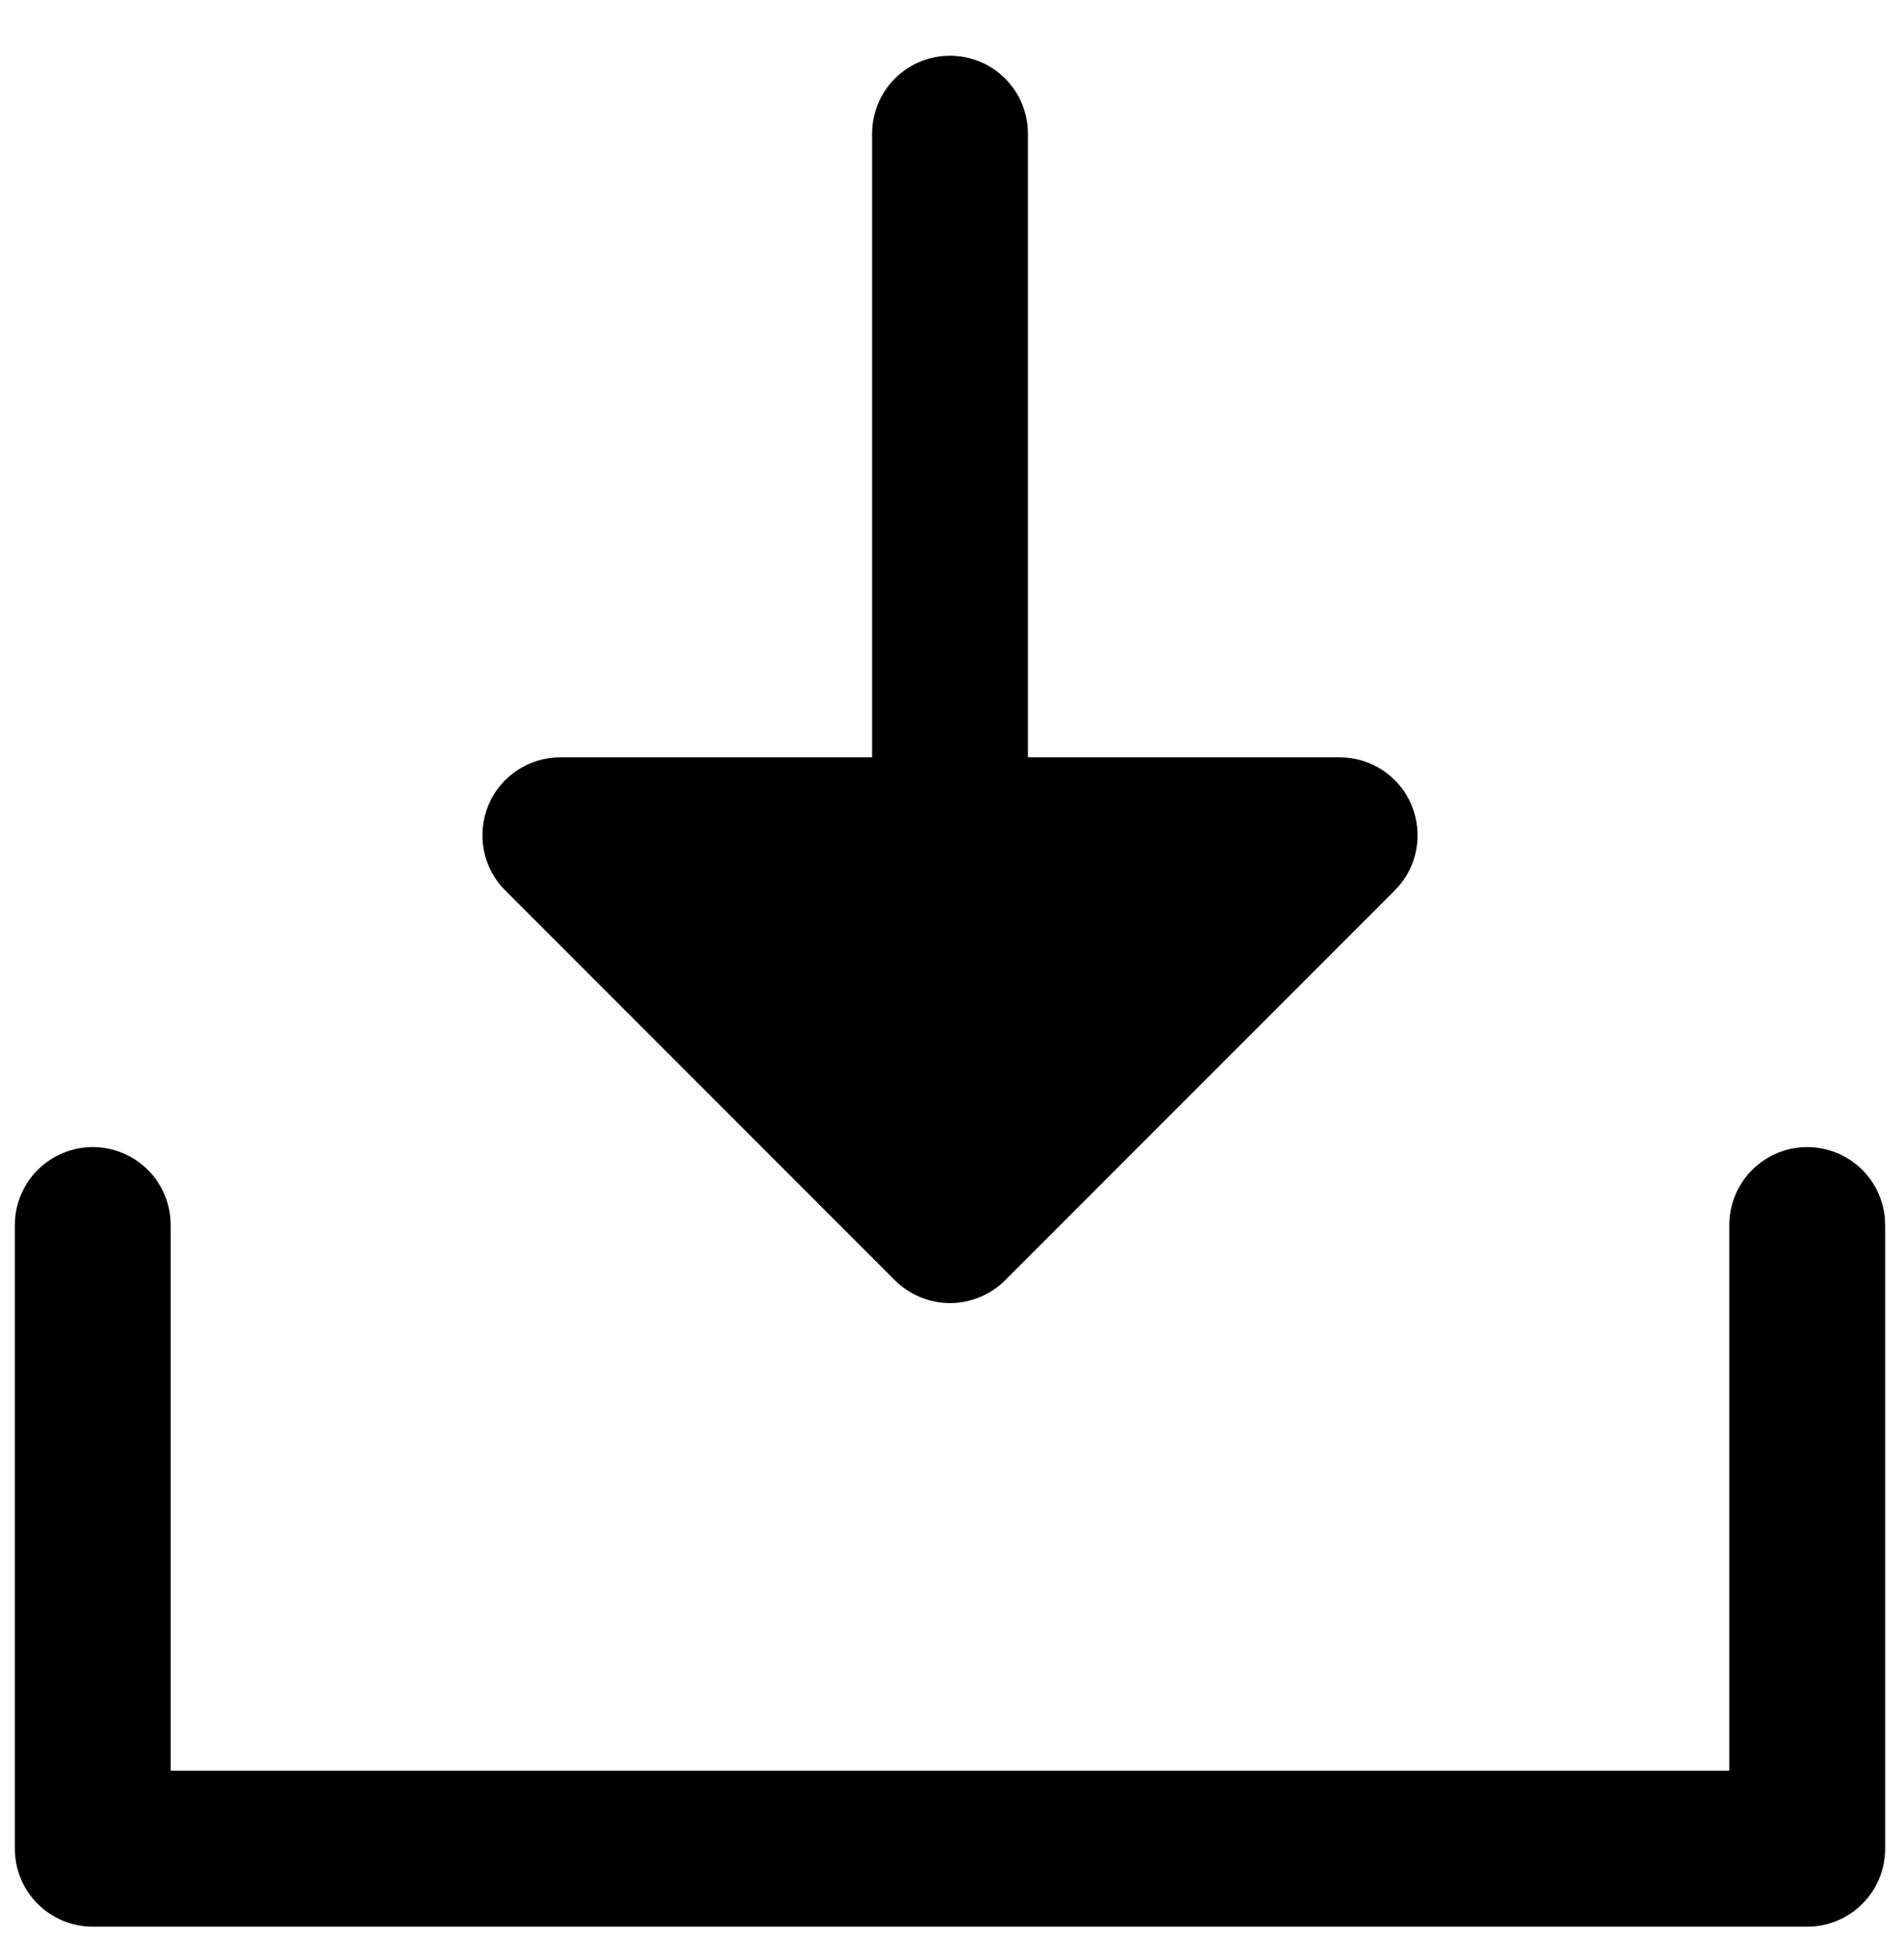 <svg width="32" height="33" viewBox="0 0 32 33" fill="none" xmlns="http://www.w3.org/2000/svg">
<path d="M31.75 20.625V31.125C31.75 31.473 31.612 31.807 31.366 32.053C31.119 32.299 30.786 32.438 30.438 32.438H1.562C1.214 32.438 0.881 32.299 0.634 32.053C0.388 31.807 0.25 31.473 0.25 31.125V20.625C0.25 20.277 0.388 19.943 0.634 19.697C0.881 19.451 1.214 19.312 1.562 19.312C1.911 19.312 2.244 19.451 2.491 19.697C2.737 19.943 2.875 20.277 2.875 20.625V29.812H29.125V20.625C29.125 20.277 29.263 19.943 29.509 19.697C29.756 19.451 30.089 19.312 30.438 19.312C30.786 19.312 31.119 19.451 31.366 19.697C31.612 19.943 31.75 20.277 31.75 20.625ZM15.071 21.554C15.193 21.676 15.338 21.772 15.497 21.838C15.657 21.904 15.828 21.939 16 21.939C16.172 21.939 16.343 21.904 16.503 21.838C16.662 21.772 16.807 21.676 16.929 21.554L23.491 14.991C23.675 14.807 23.8 14.574 23.851 14.319C23.901 14.064 23.875 13.8 23.776 13.56C23.677 13.32 23.508 13.115 23.292 12.971C23.076 12.827 22.822 12.75 22.562 12.75H17.312V2.25C17.312 1.902 17.174 1.568 16.928 1.322C16.682 1.076 16.348 0.938 16 0.938C15.652 0.938 15.318 1.076 15.072 1.322C14.826 1.568 14.688 1.902 14.688 2.25V12.75H9.438C9.178 12.75 8.924 12.827 8.708 12.971C8.492 13.115 8.323 13.32 8.224 13.56C8.125 13.8 8.099 14.064 8.149 14.319C8.2 14.574 8.325 14.807 8.509 14.991L15.071 21.554Z" fill="black"/>
</svg>
